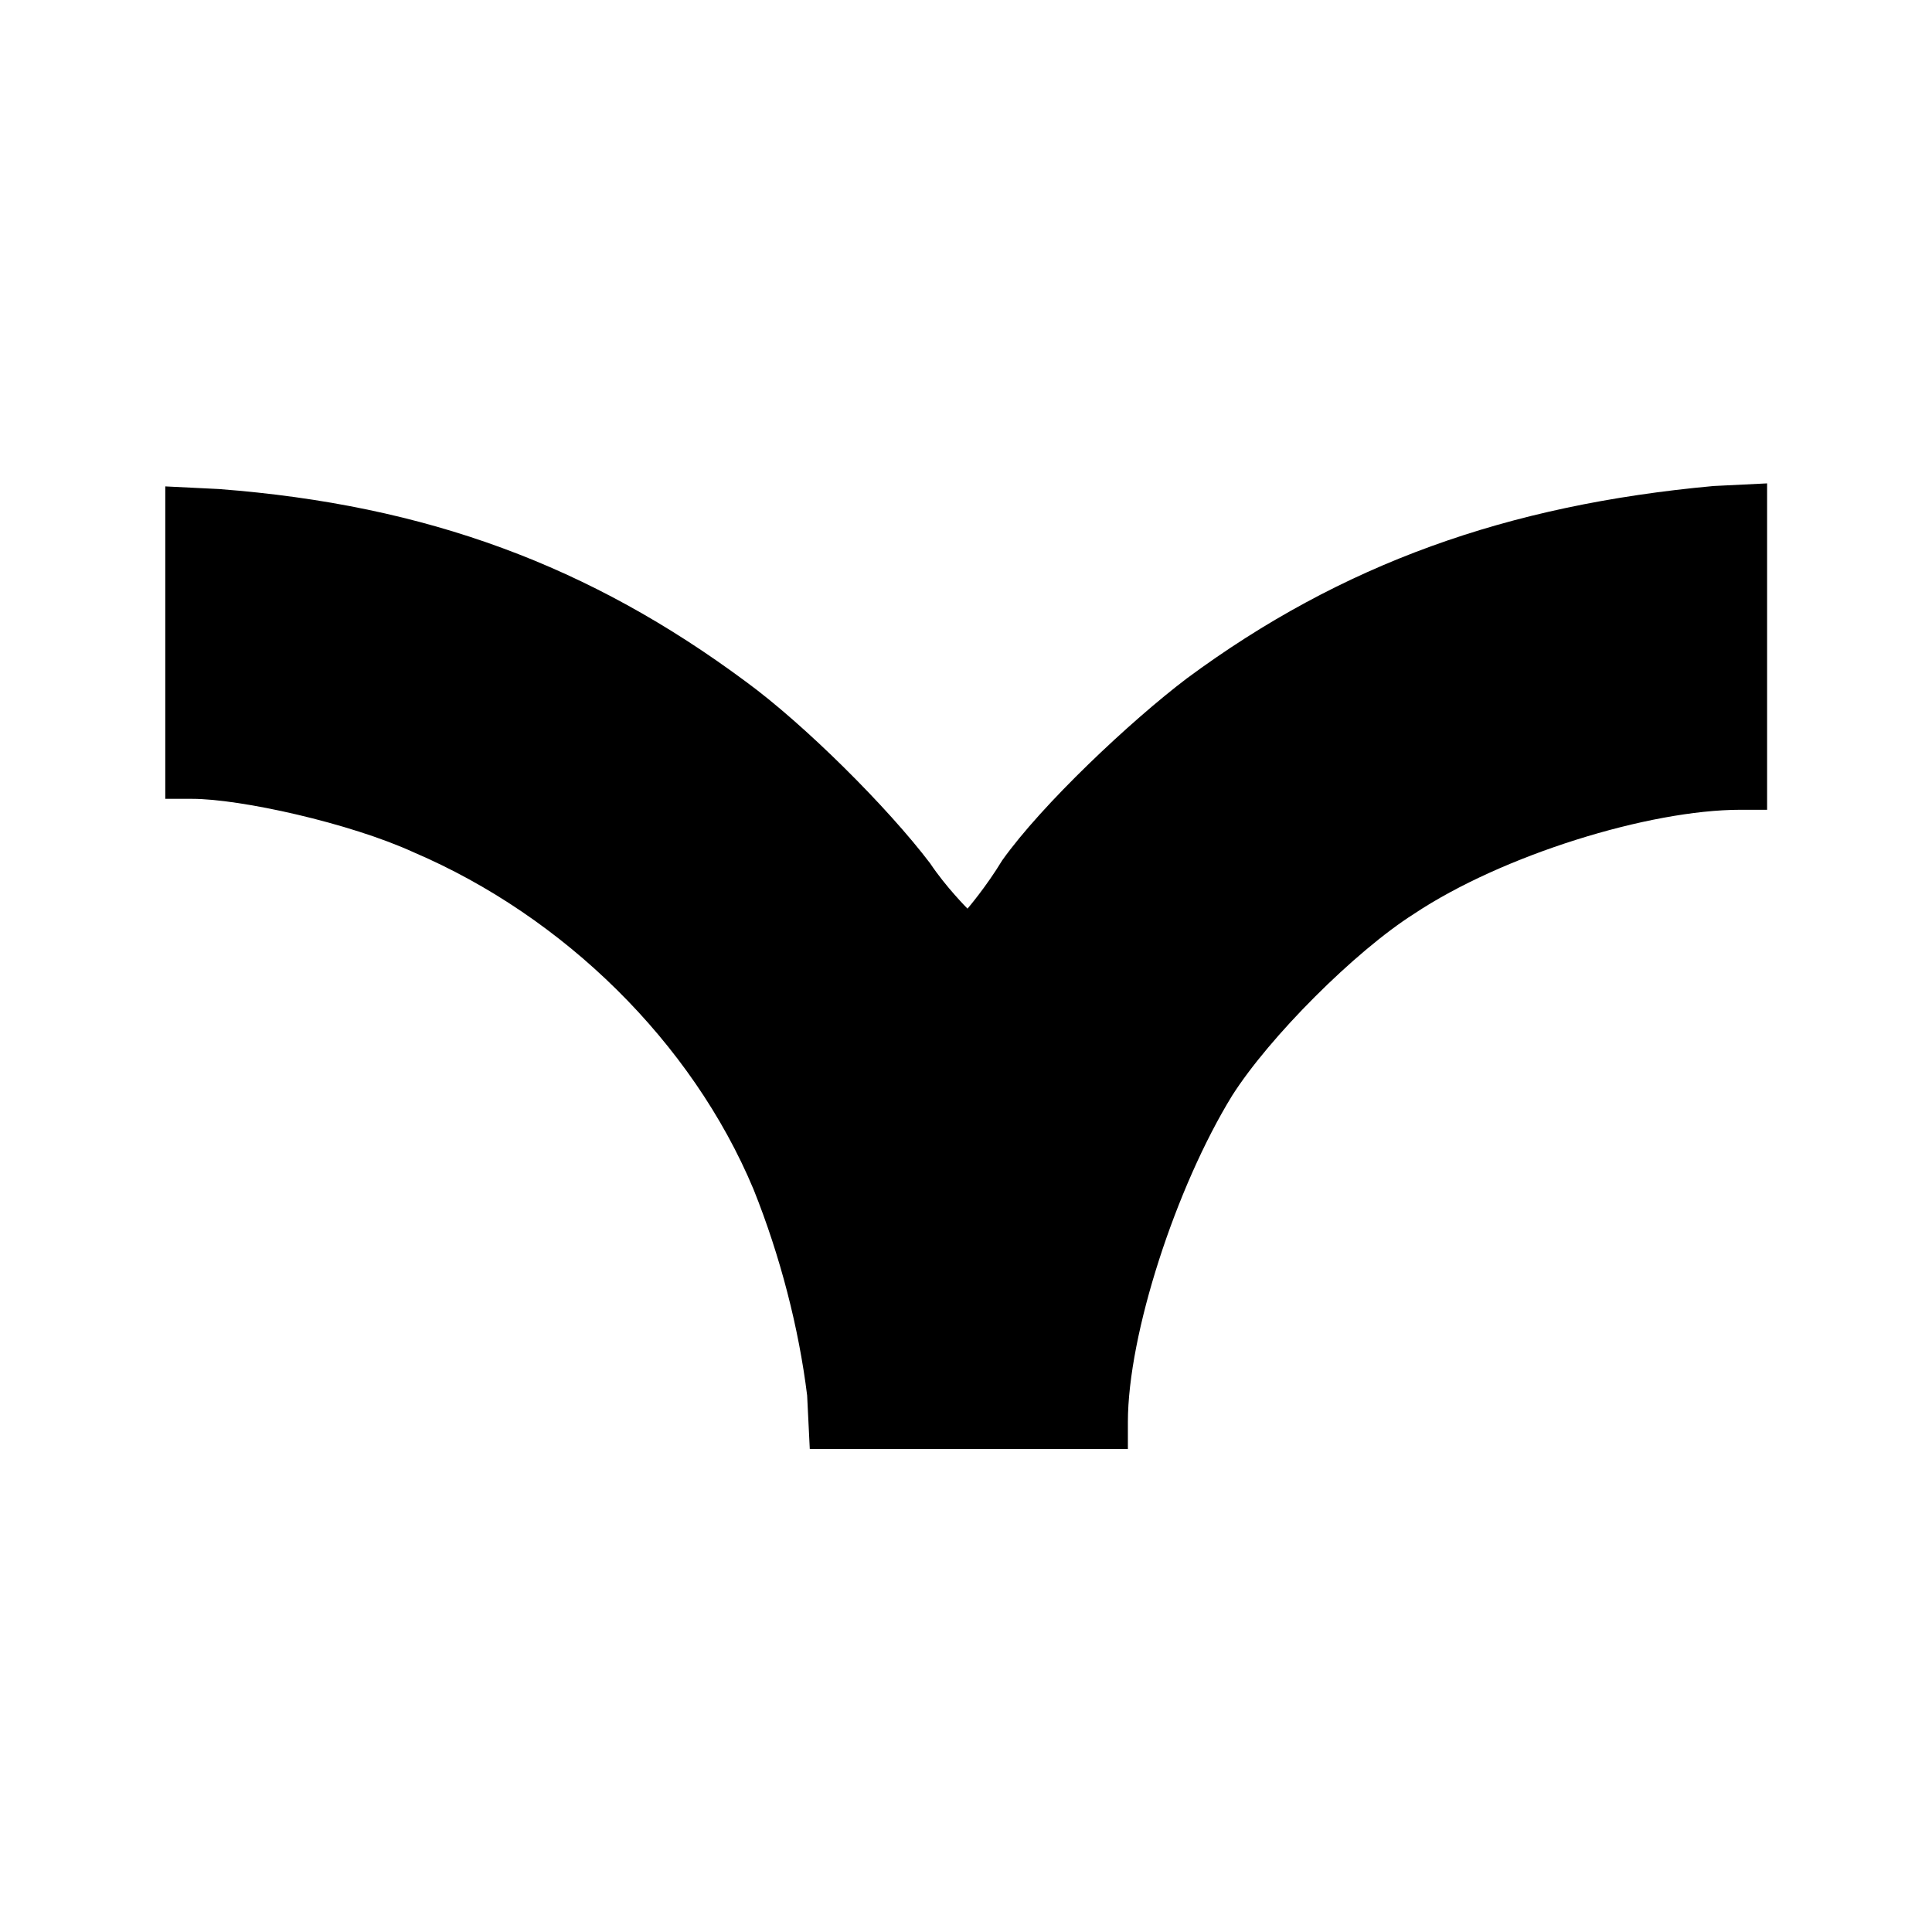 <?xml version="1.0" encoding="utf-8"?>
<!-- Generator: Adobe Illustrator 25.4.1, SVG Export Plug-In . SVG Version: 6.00 Build 0)  -->
<svg version="1.1" id="Layer_1" xmlns="http://www.w3.org/2000/svg" xmlns:xlink="http://www.w3.org/1999/xlink" x="0px" y="0px"
	 viewBox="0 0 512 512" enable-background="new 0 0 512 512" xml:space="preserve">
<path fill-rule="evenodd" clip-rule="evenodd" d="M43.8,169.2v42.5h7.1c12.8,0,41.8,6.4,58.8,14.2c39.7,17,73.7,50.3,90,89.3
	c7.1,17.7,12,36.8,14.2,54.6l0.7,14.2h84.3v-7.1c0-23.4,12.8-62.4,27.6-86.5c9.9-15.6,32.6-38.3,48.2-48.2
	c23.4-15.6,62.4-27.6,86.5-27.6h7.1v-86.5l-14.2,0.7c-54.6,5-98.5,20.6-139.6,51c-14.9,11.3-38.3,33.3-48.9,48.2
	c-4.3,7.1-9.2,12.8-9.2,12.8s-5.7-5.7-9.9-12c-11.3-14.9-33.3-36.8-48.9-48.2c-41.1-30.5-84.3-46.8-139.6-51l-14.2-0.7L43.8,169.2"
	/>
</svg>
